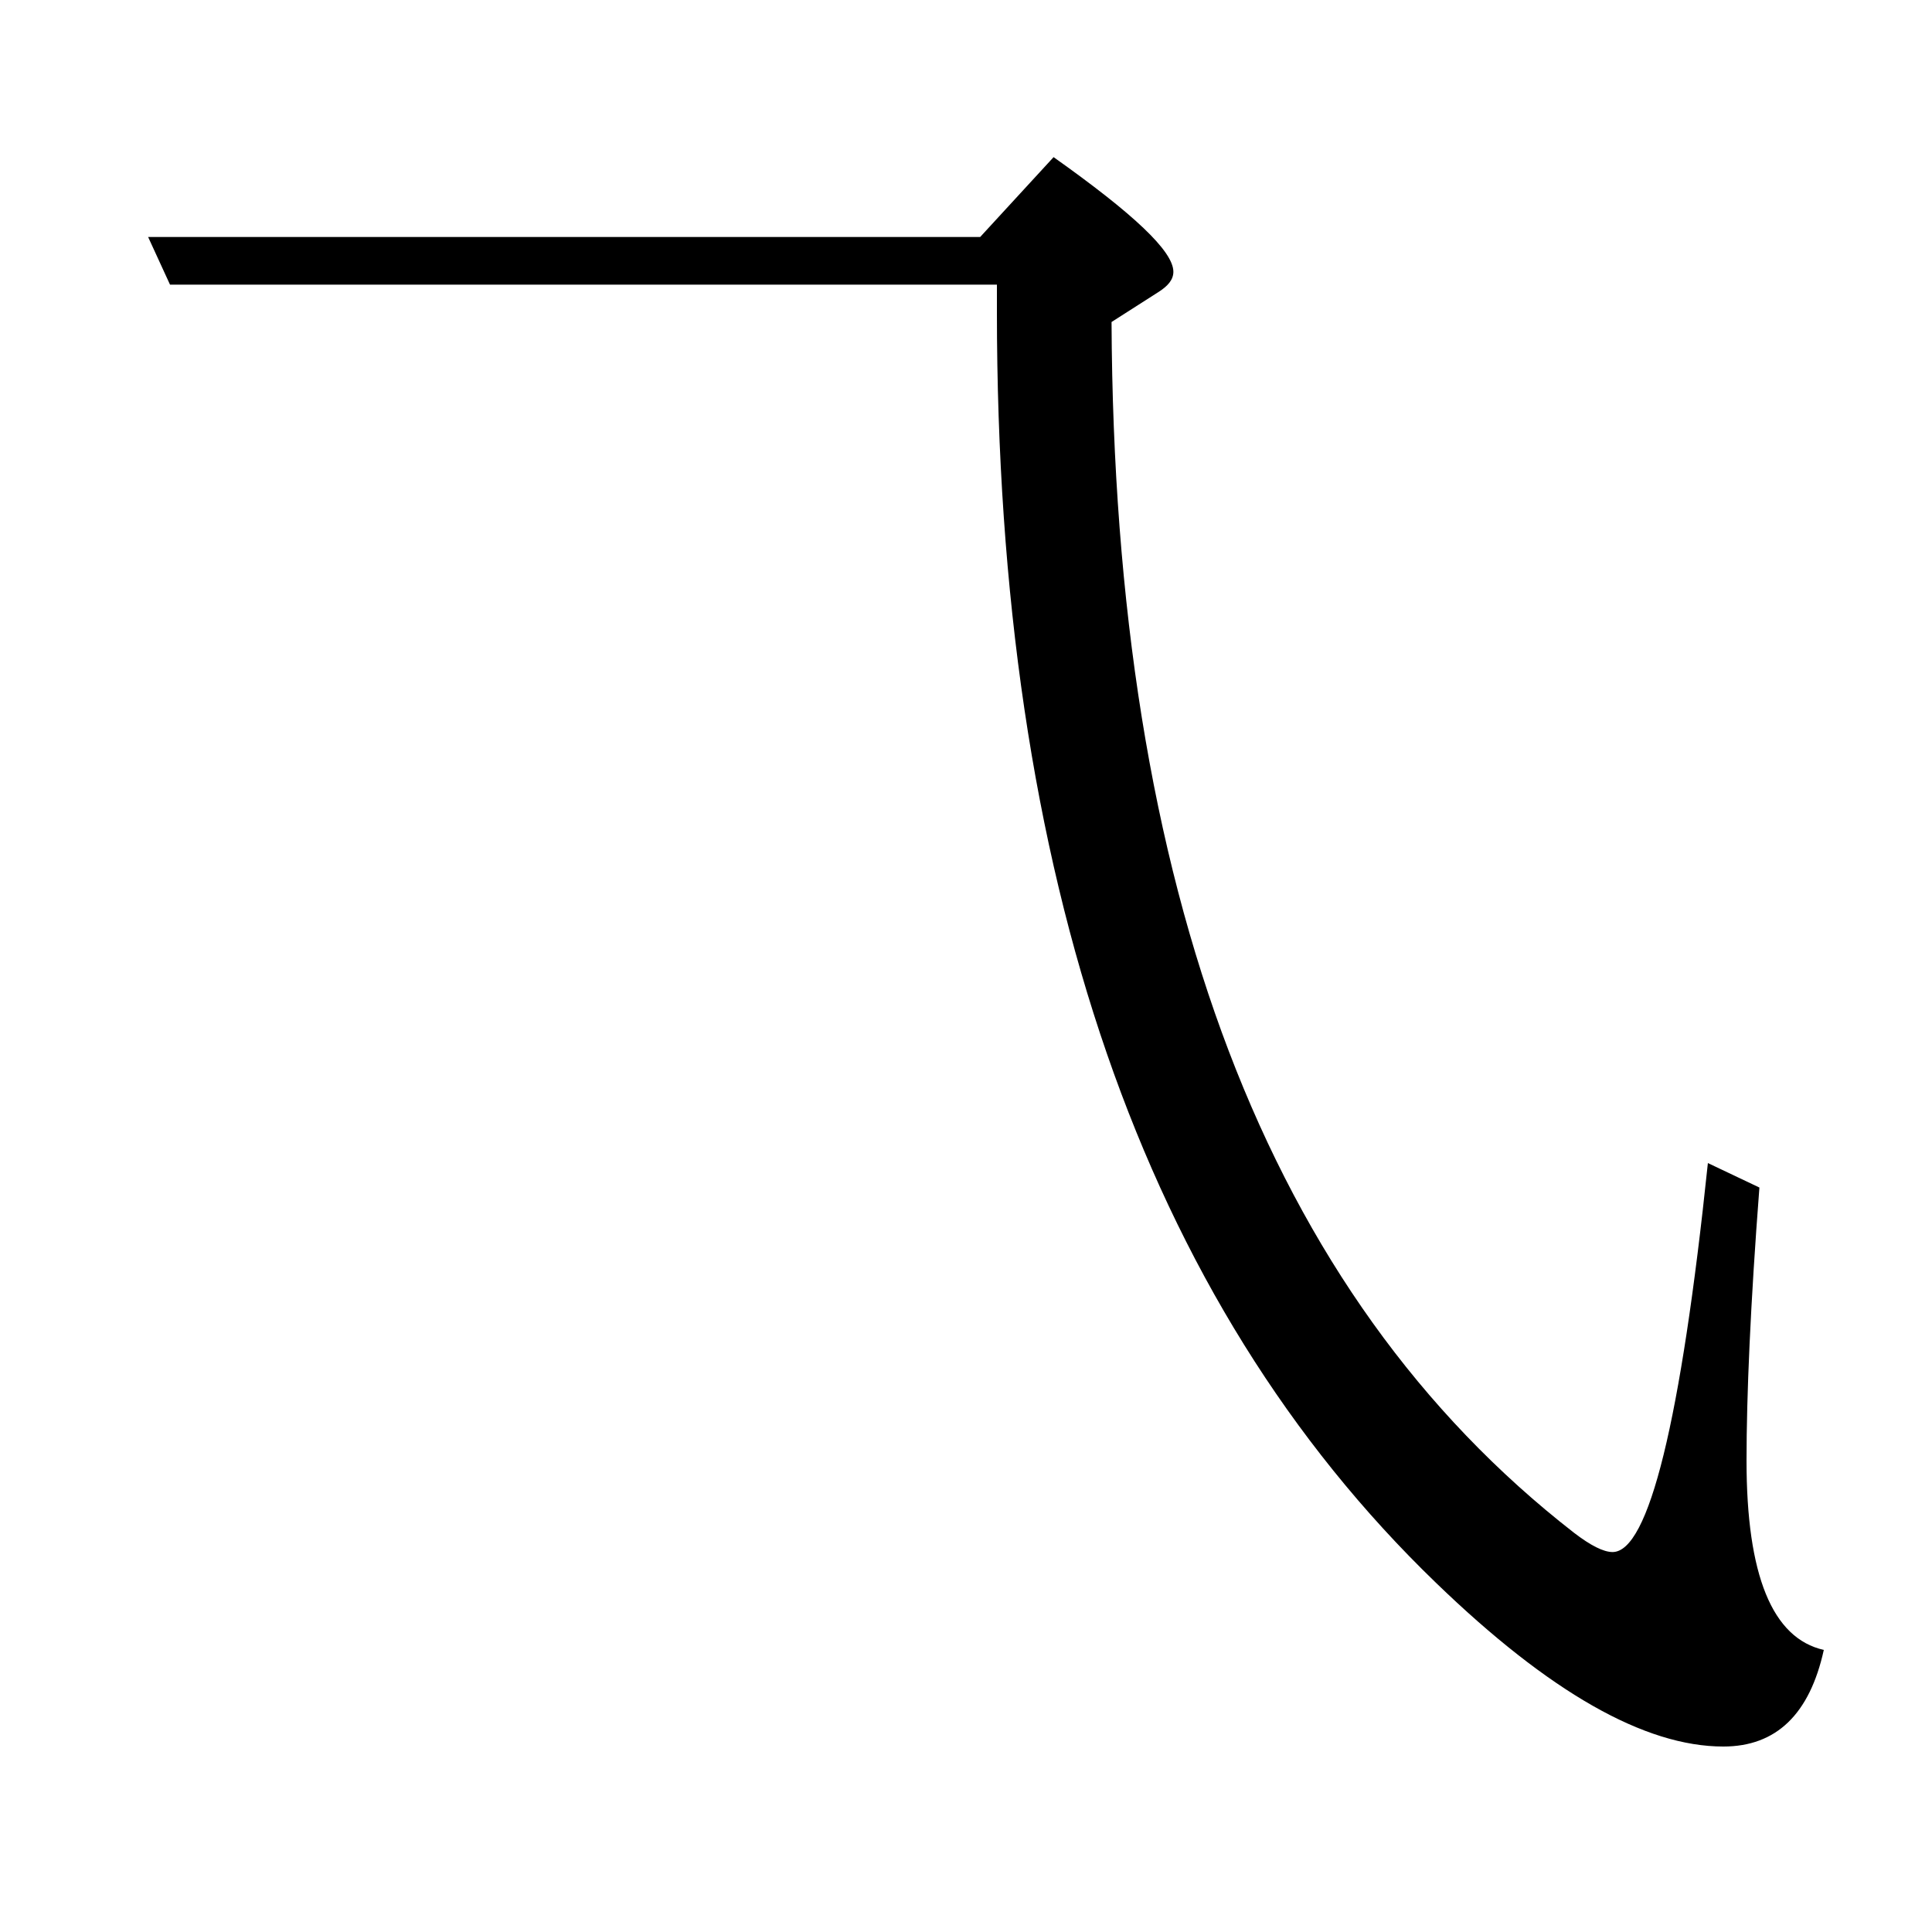 <?xml version="1.0" encoding="utf-8"?>
<!-- Generator: Adobe Illustrator 19.0.0, SVG Export Plug-In . SVG Version: 6.00 Build 0)  -->
<svg version="1.1" id="圖層_1" xmlns="http://www.w3.org/2000/svg" xmlns:xlink="http://www.w3.org/1999/xlink" x="0px" y="0px"
	 viewBox="45 -33.8 150 150" style="enable-background:new 45 -33.8 150 150;" xml:space="preserve">
<style type="text/css">
	.st0{enable-background:new    ;}
</style>
<g class="st0">
	<path d="M167.2,85.2c1.3,1,2.3,1.5,3,1.5c2.8,0,5.3-10.1,7.4-30.2l4,1.9c-0.7,9.1-1,16.2-1,21.2c0,8.9,2,13.8,6,14.7
		c-1.1,5-3.7,7.5-7.8,7.5c-6.1,0-13.5-4.2-22.3-12.7c-22.7-21.9-34.1-54.8-34.1-98.7v-2.1H58.2l-1.7-3.7h64.6l5.7-6.2
		c6.2,4.4,9.3,7.3,9.3,8.9c0,0.6-0.4,1.1-1.2,1.6l-3.6,2.3C131.5,35.3,143.4,66.7,167.2,85.2z"/>
</g>
</svg>
